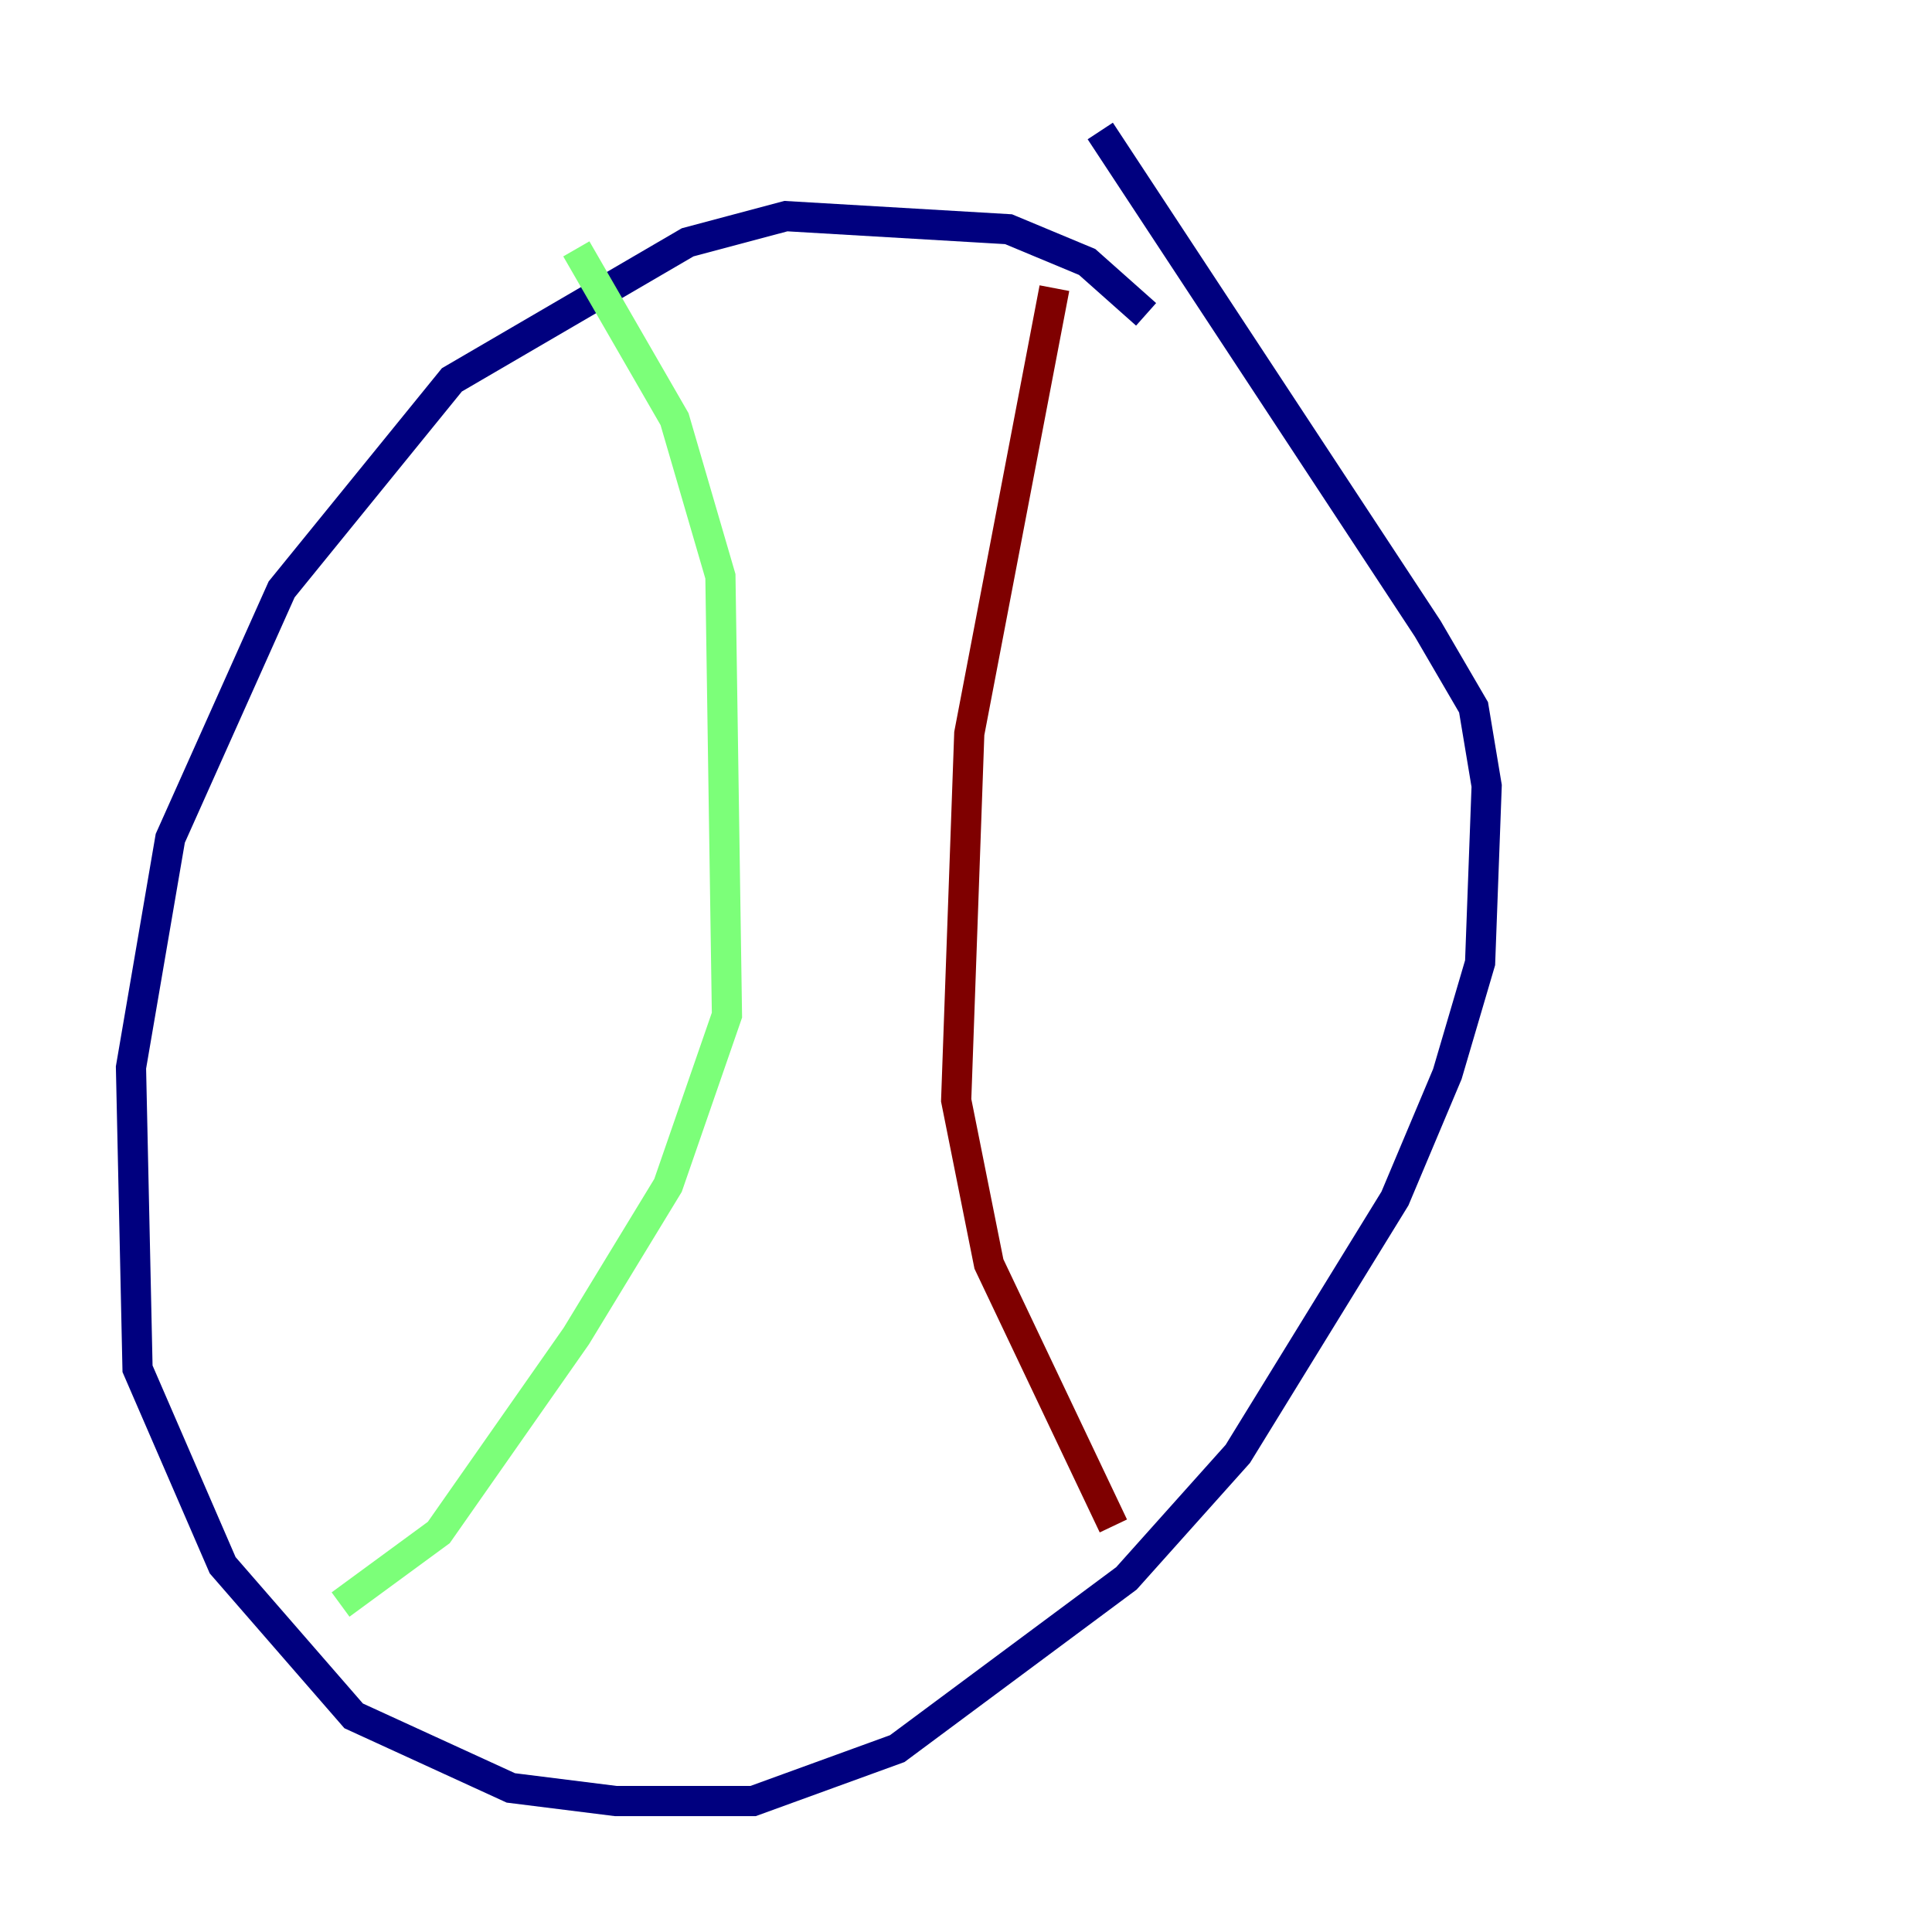 <?xml version="1.0" encoding="utf-8" ?>
<svg baseProfile="tiny" height="128" version="1.2" viewBox="0,0,128,128" width="128" xmlns="http://www.w3.org/2000/svg" xmlns:ev="http://www.w3.org/2001/xml-events" xmlns:xlink="http://www.w3.org/1999/xlink"><defs /><polyline fill="none" points="75.932,20.827 72.027,17.356 66.82,15.186 52.068,14.319 45.559,16.054 29.939,25.166 18.658,39.051 11.281,55.539 8.678,70.725 9.112,90.685 14.752,103.702 23.43,113.681 33.844,118.454 40.786,119.322 49.898,119.322 59.444,115.851 74.63,104.57 82.007,96.325 92.42,79.403 95.891,71.159 98.061,63.783 98.495,52.068 97.627,46.861 94.59,41.654 72.895,8.678" stroke="#00007f" stroke-width="2" /><polyline fill="none" points="22.563,106.305 29.071,101.532 38.183,88.515 44.258,78.536 48.163,67.254 47.729,38.183 44.691,27.77 38.183,16.488" stroke="#7cff79" stroke-width="2" /><polyline fill="none" points="69.858,19.091 64.217,48.597 63.349,72.895 65.519,83.742 73.763,101.098" stroke="#7f0000" stroke-width="2" /></svg>